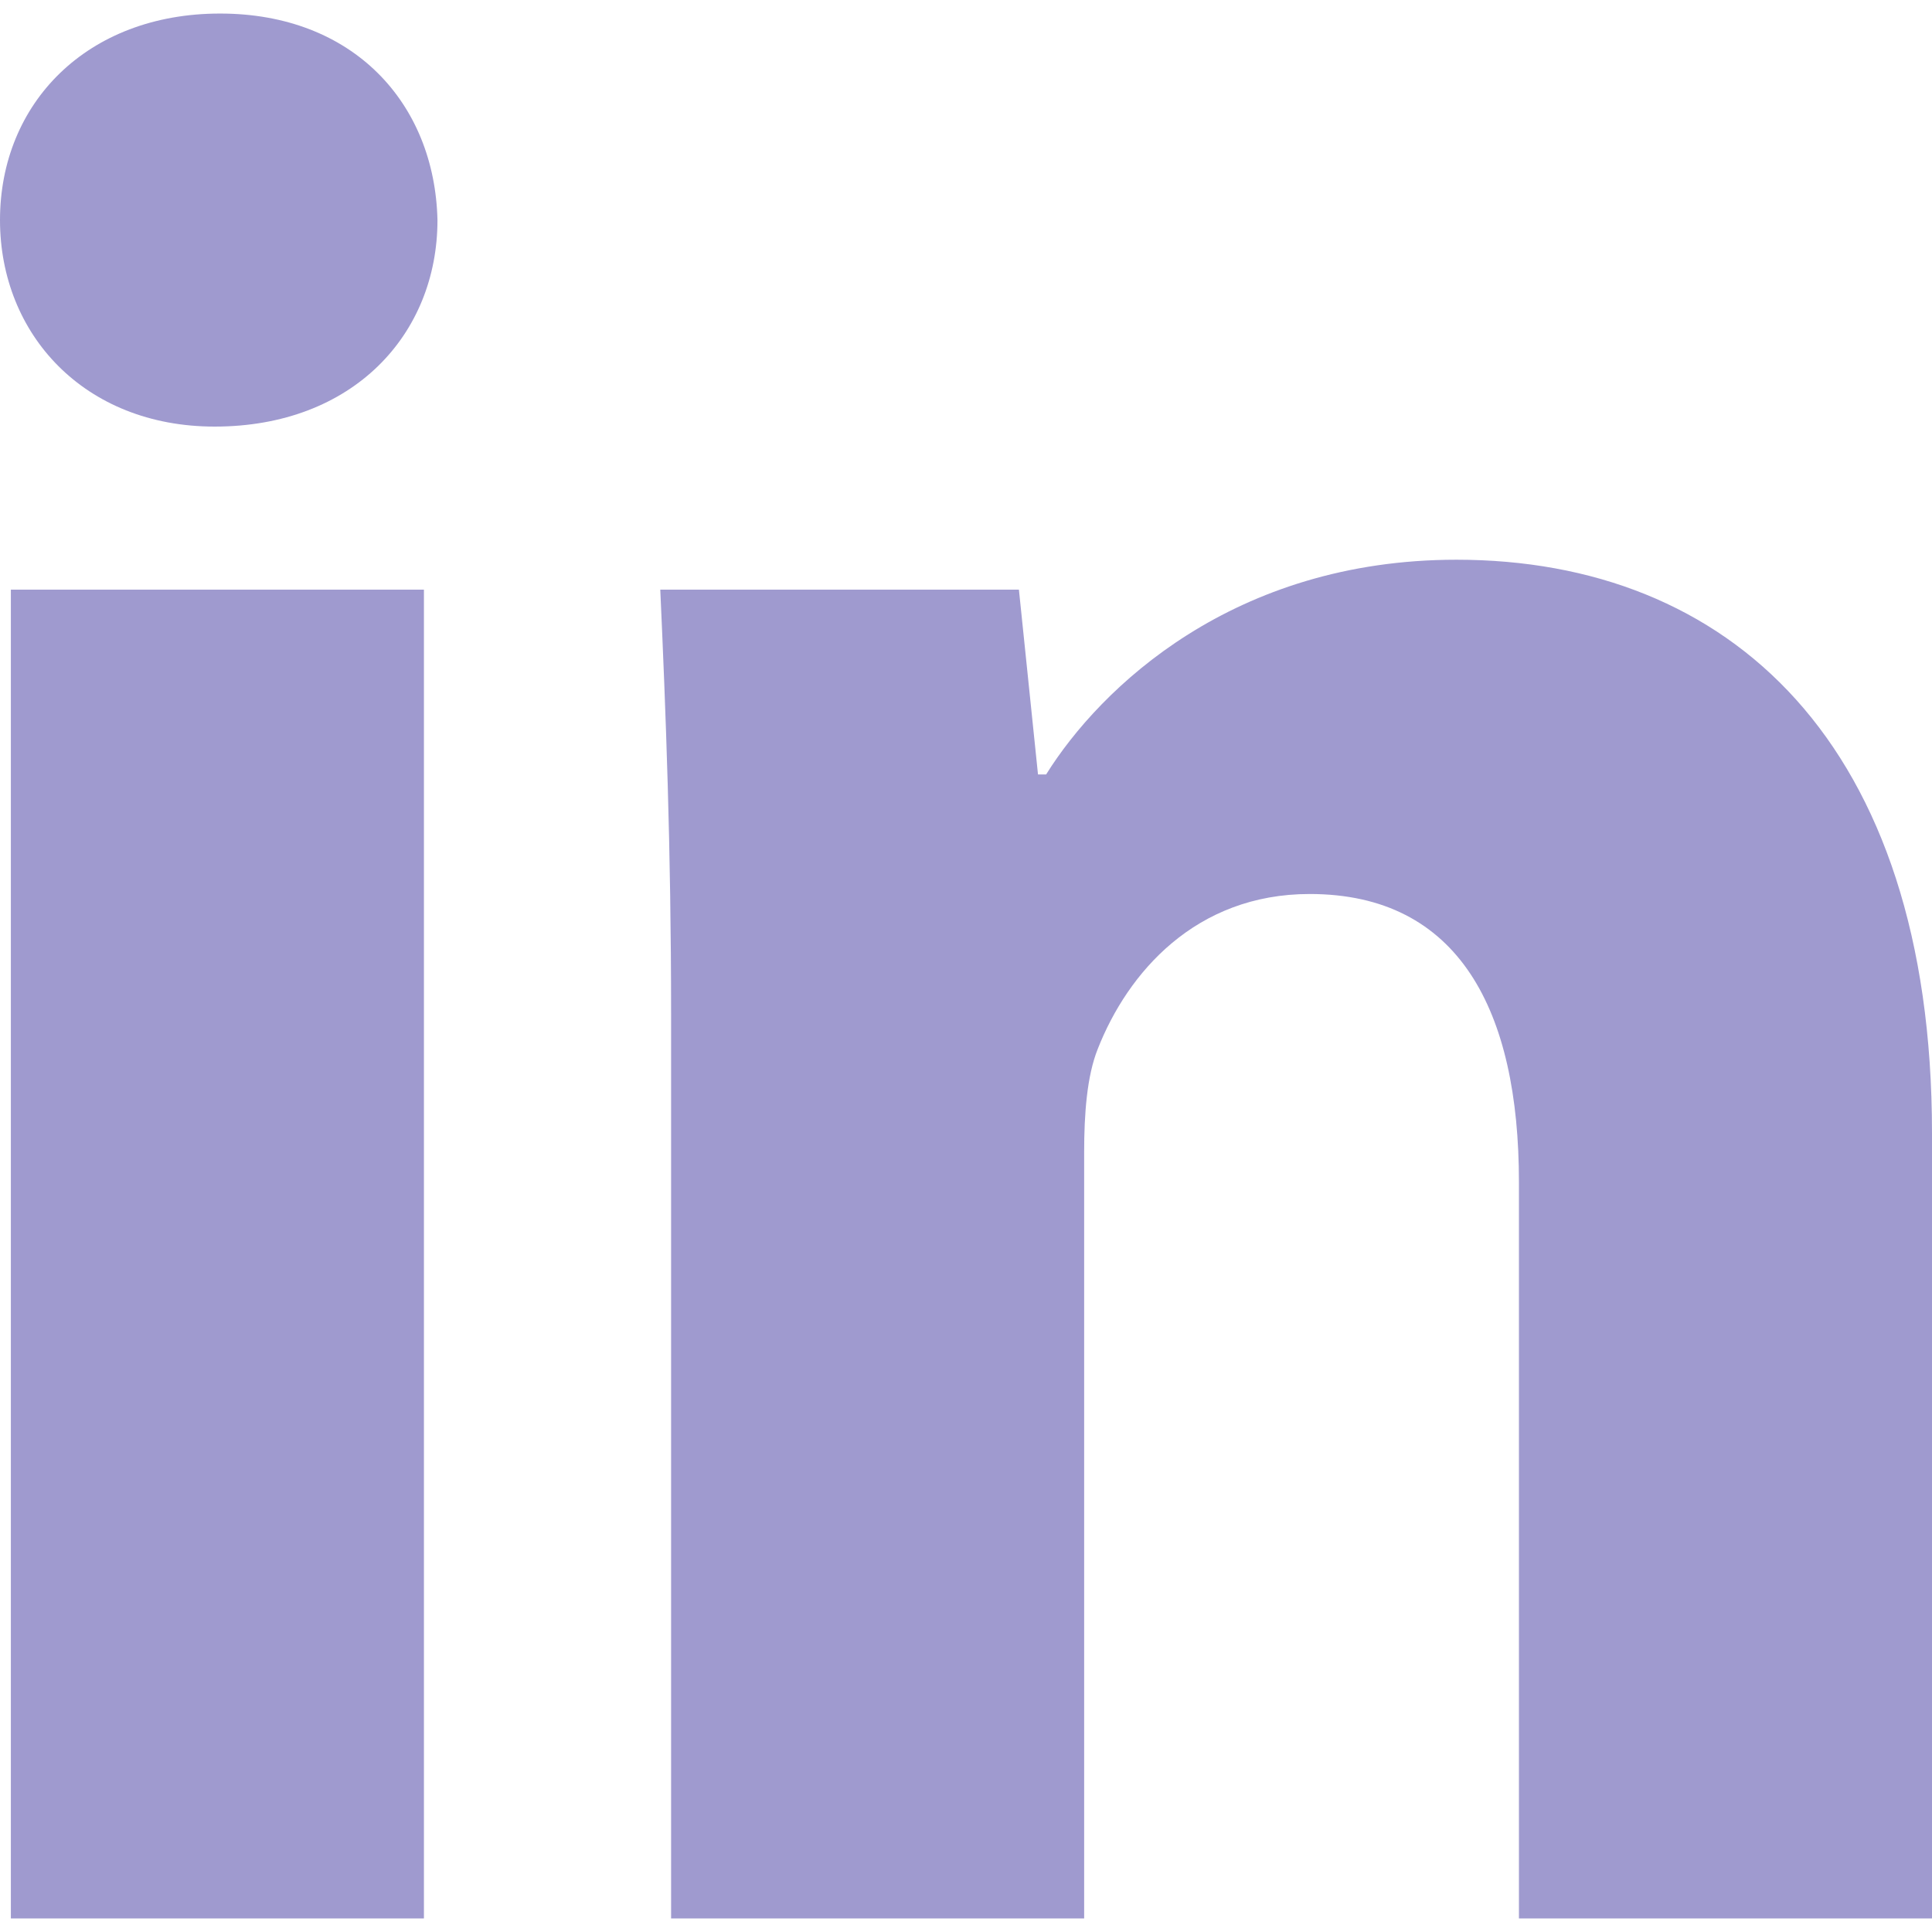 <?xml version="1.0" encoding="iso-8859-1"?>
<!-- Generator: Adobe Illustrator 18.1.1, SVG Export Plug-In . SVG Version: 6.00 Build 0)  -->
<svg version="1.1" id="Capa_1" xmlns="http://www.w3.org/2000/svg" xmlns:xlink="http://www.w3.org/1999/xlink" x="0px" y="0px"
	 viewBox="0 0 90 90" style="enable-background:new 0 0 90 90;" xml:space="preserve">
<g>
	<g>
		<path style="fill:#9f9acf;" d="M20.379,10.252c0,5.315-3.924,9.62-10.381,9.62C3.924,19.872,0,15.568,0,10.252
			c0-5.443,4.051-9.621,10.252-9.621C16.455,0.631,20.254,4.809,20.379,10.252z M0.506,89.368V27.468h19.242v61.901H0.506z"/>
		<path style="fill:#9f9acf;" d="M31.262,47.215c0-7.721-0.252-14.176-0.504-19.747h16.707l0.889,8.608h0.379
			c2.531-4.053,8.734-10.002,19.115-10.002C80.506,26.074,90,34.556,90,52.784v36.585H70.758V55.063
			c0-7.976-2.785-13.417-9.748-13.417c-5.316,0-8.479,3.67-9.871,7.215c-0.508,1.265-0.635,3.038-0.635,4.811v35.697H31.262V47.215z
			"/>
	</g>
</g>
<g>
</g>
<g>
</g>
<g>
</g>
<g>
</g>
<g>
</g>
<g>
</g>
<g>
</g>
<g>
</g>
<g>
</g>
<g>
</g>
<g>
</g>
<g>
</g>
<g>
</g>
<g>
</g>
<g>
</g>
</svg>
